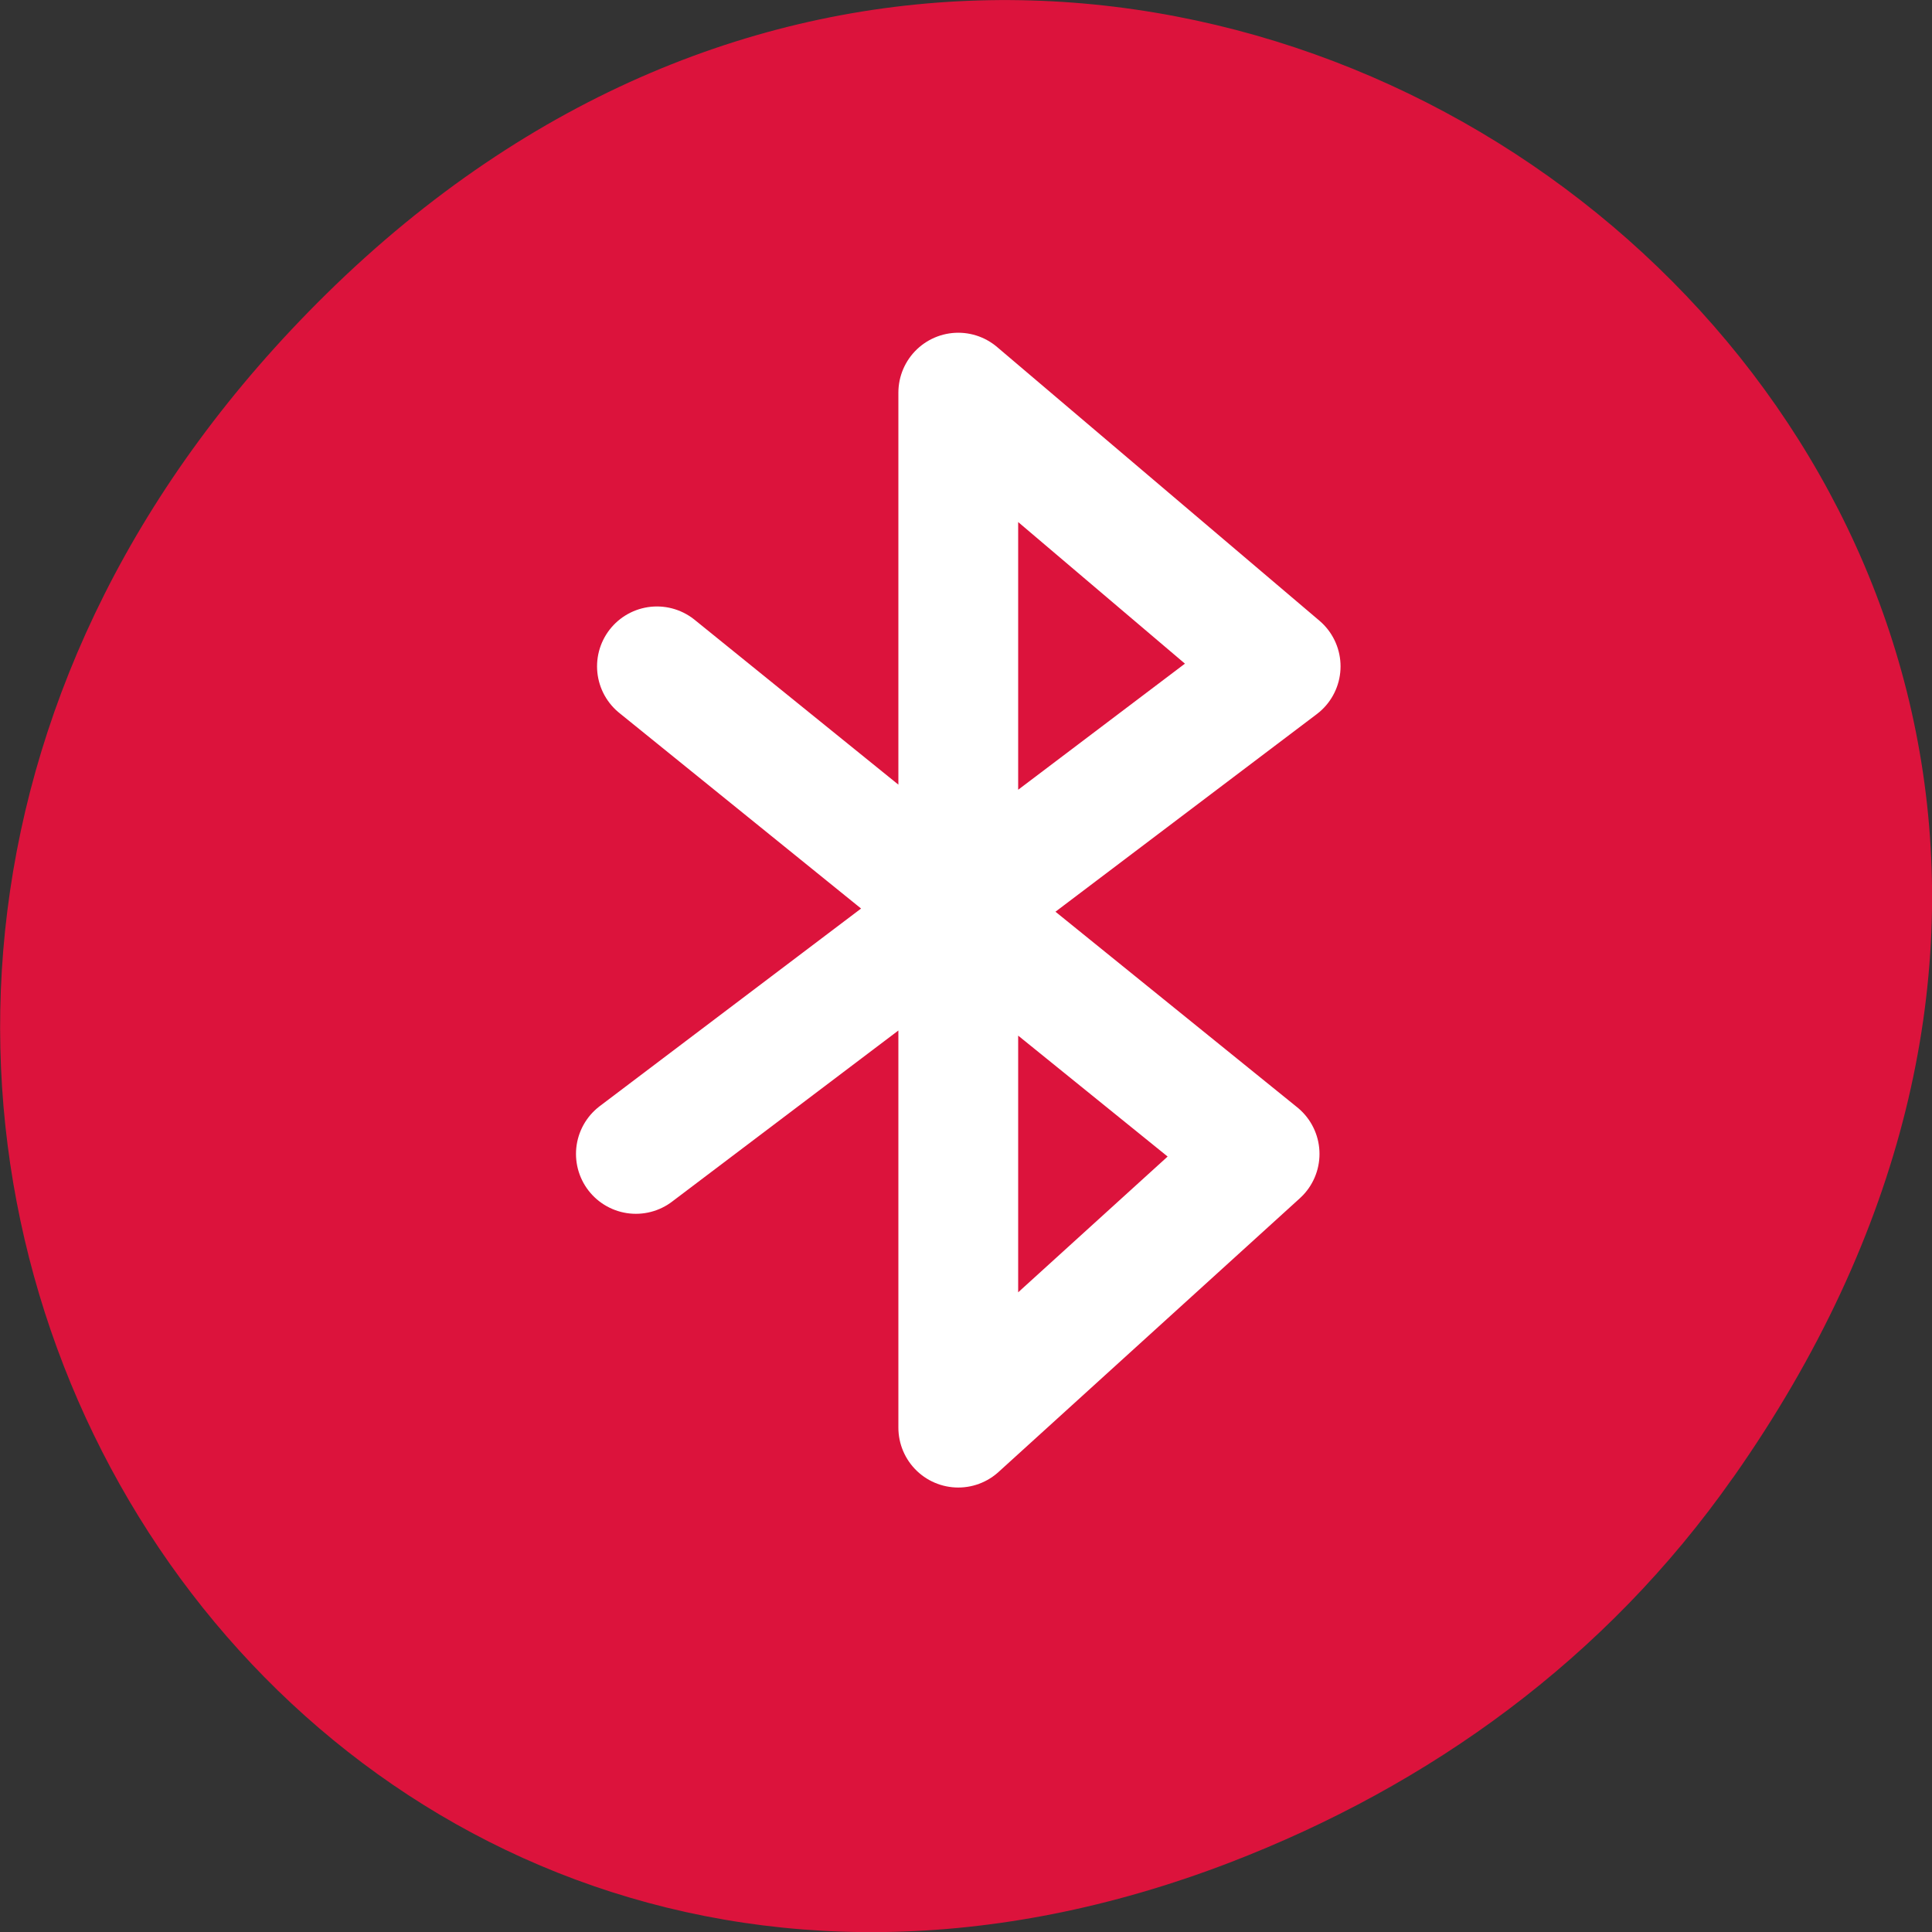 <svg xmlns="http://www.w3.org/2000/svg" viewBox="0 0 16 16"><rect x="0" y="0" width="16" height="16" fill="#333333" stroke="none"/><path d="m 14.352 12.238 c 5.754 -8.18 -4.871 -16.473 -11.648 -9.805 c -6.387 6.281 -0.465 16.043 7.48 12.992 c 1.656 -0.637 3.113 -1.684 4.168 -3.188" style="fill:#dc133c"/><path d="m 87.75 891.798 l 80.5 65.125 l -40.25 36.562 v -138.25 l 43.062 36.562 l -86.125 65.125" transform="matrix(0.062 0 0 0.062 0 -49.773)" style="fill:none;stroke:#fff;stroke-linecap:round;stroke-linejoin:round;stroke-width:16"/></svg>